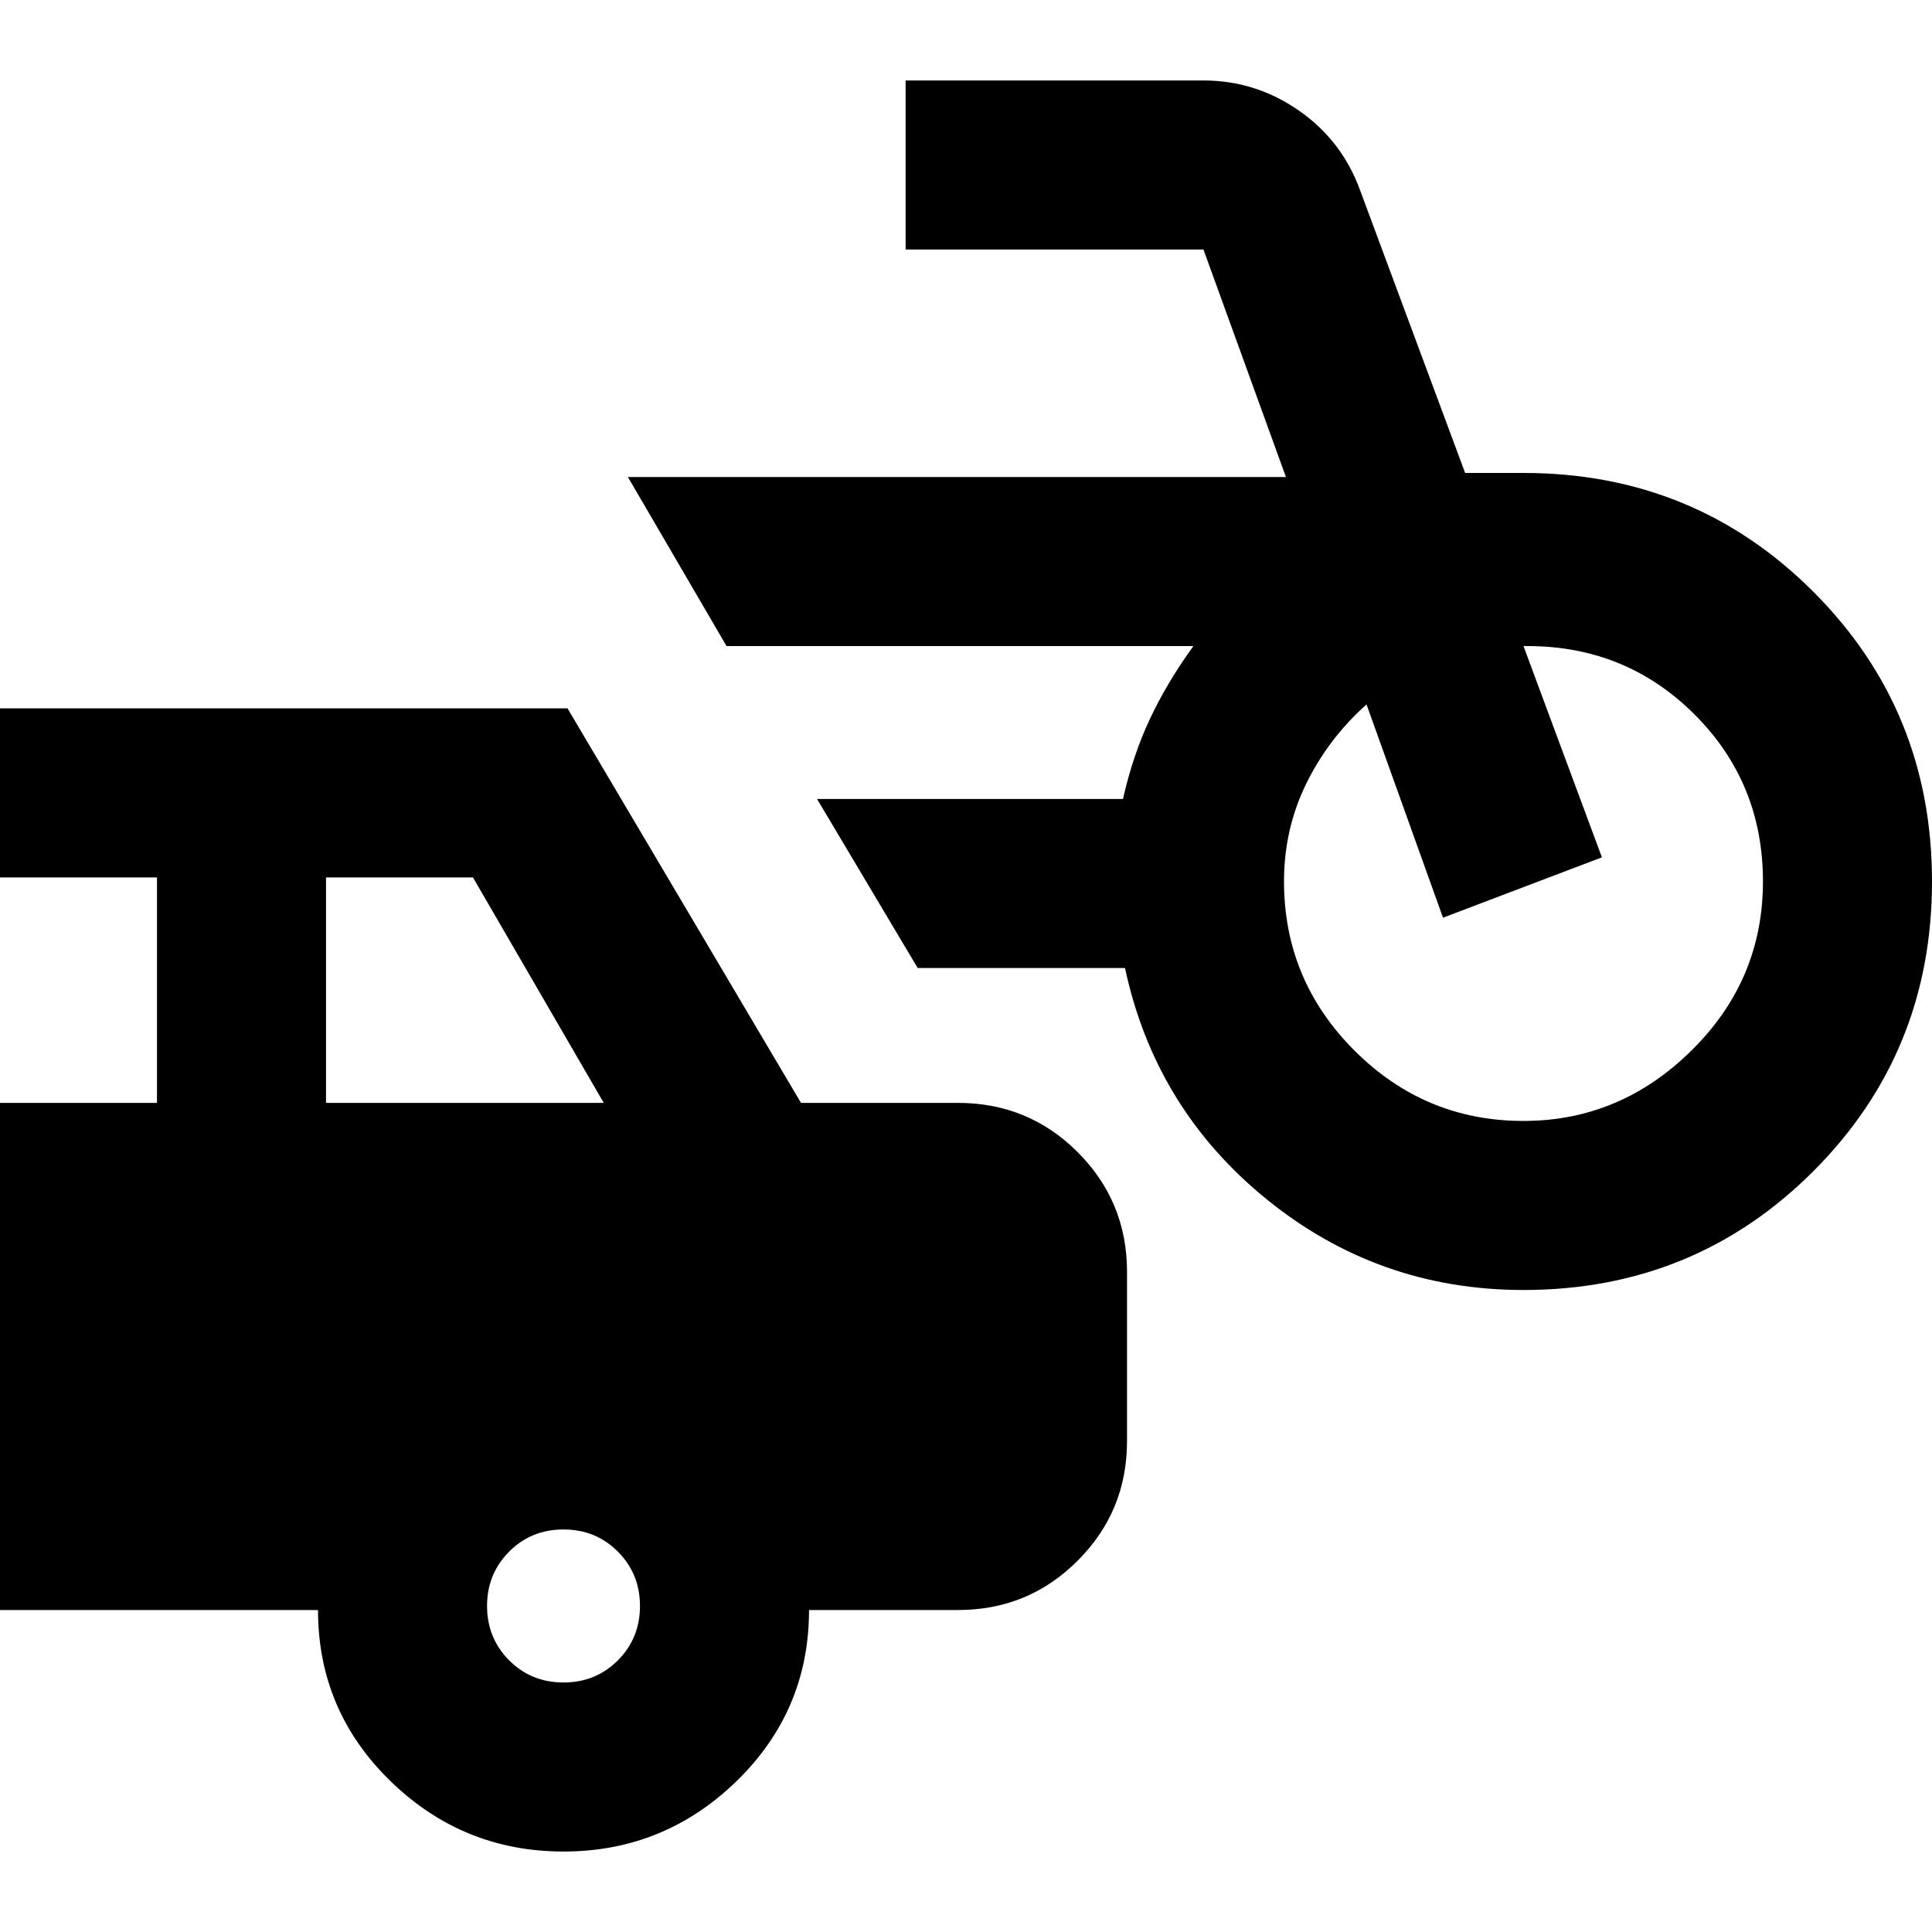 <svg xmlns="http://www.w3.org/2000/svg" height="20" width="20"><path d="M15.771 13.354Q14.271 13.354 13.115 12.417Q11.958 11.479 11.646 10.021H9.5L8.458 8.271H11.625Q11.729 7.812 11.906 7.438Q12.083 7.062 12.354 6.688H7.521L6.5 4.938H13.312L12.458 2.583Q12.458 2.583 12.458 2.583Q12.458 2.583 12.458 2.583H9.375V0.833H12.458Q13 0.833 13.448 1.146Q13.896 1.458 14.083 1.979L15.167 4.896H15.771Q17.542 4.896 18.771 6.125Q20 7.354 20 9.125Q20 10.896 18.771 12.125Q17.542 13.354 15.771 13.354ZM15.771 11.604Q16.771 11.604 17.51 10.875Q18.25 10.146 18.25 9.125Q18.25 8.104 17.542 7.396Q16.833 6.688 15.812 6.688Q15.812 6.688 15.792 6.688Q15.771 6.688 15.771 6.688L16.583 8.875L14.938 9.5L14.146 7.292Q13.75 7.646 13.521 8.115Q13.292 8.583 13.292 9.125Q13.292 10.146 14.021 10.875Q14.75 11.604 15.771 11.604ZM5.833 19.167Q4.792 19.167 4.042 18.438Q3.292 17.708 3.292 16.667Q3.292 16.667 3.292 16.667Q3.292 16.667 3.292 16.667H0V11.417H1.625V9.083H0V7.333H5.875L8.292 11.417H9.917Q10.646 11.417 11.156 11.927Q11.667 12.438 11.667 13.167V14.917Q11.667 15.646 11.156 16.156Q10.646 16.667 9.917 16.667H8.375Q8.375 16.667 8.375 16.667Q8.375 16.667 8.375 16.667Q8.375 17.708 7.625 18.438Q6.875 19.167 5.833 19.167ZM3.375 11.417H6.25L4.896 9.083H3.375ZM5.833 17.417Q6.167 17.417 6.396 17.188Q6.625 16.958 6.625 16.625Q6.625 16.292 6.396 16.062Q6.167 15.833 5.833 15.833Q5.5 15.833 5.271 16.062Q5.042 16.292 5.042 16.625Q5.042 16.958 5.271 17.188Q5.5 17.417 5.833 17.417Z"/></svg>